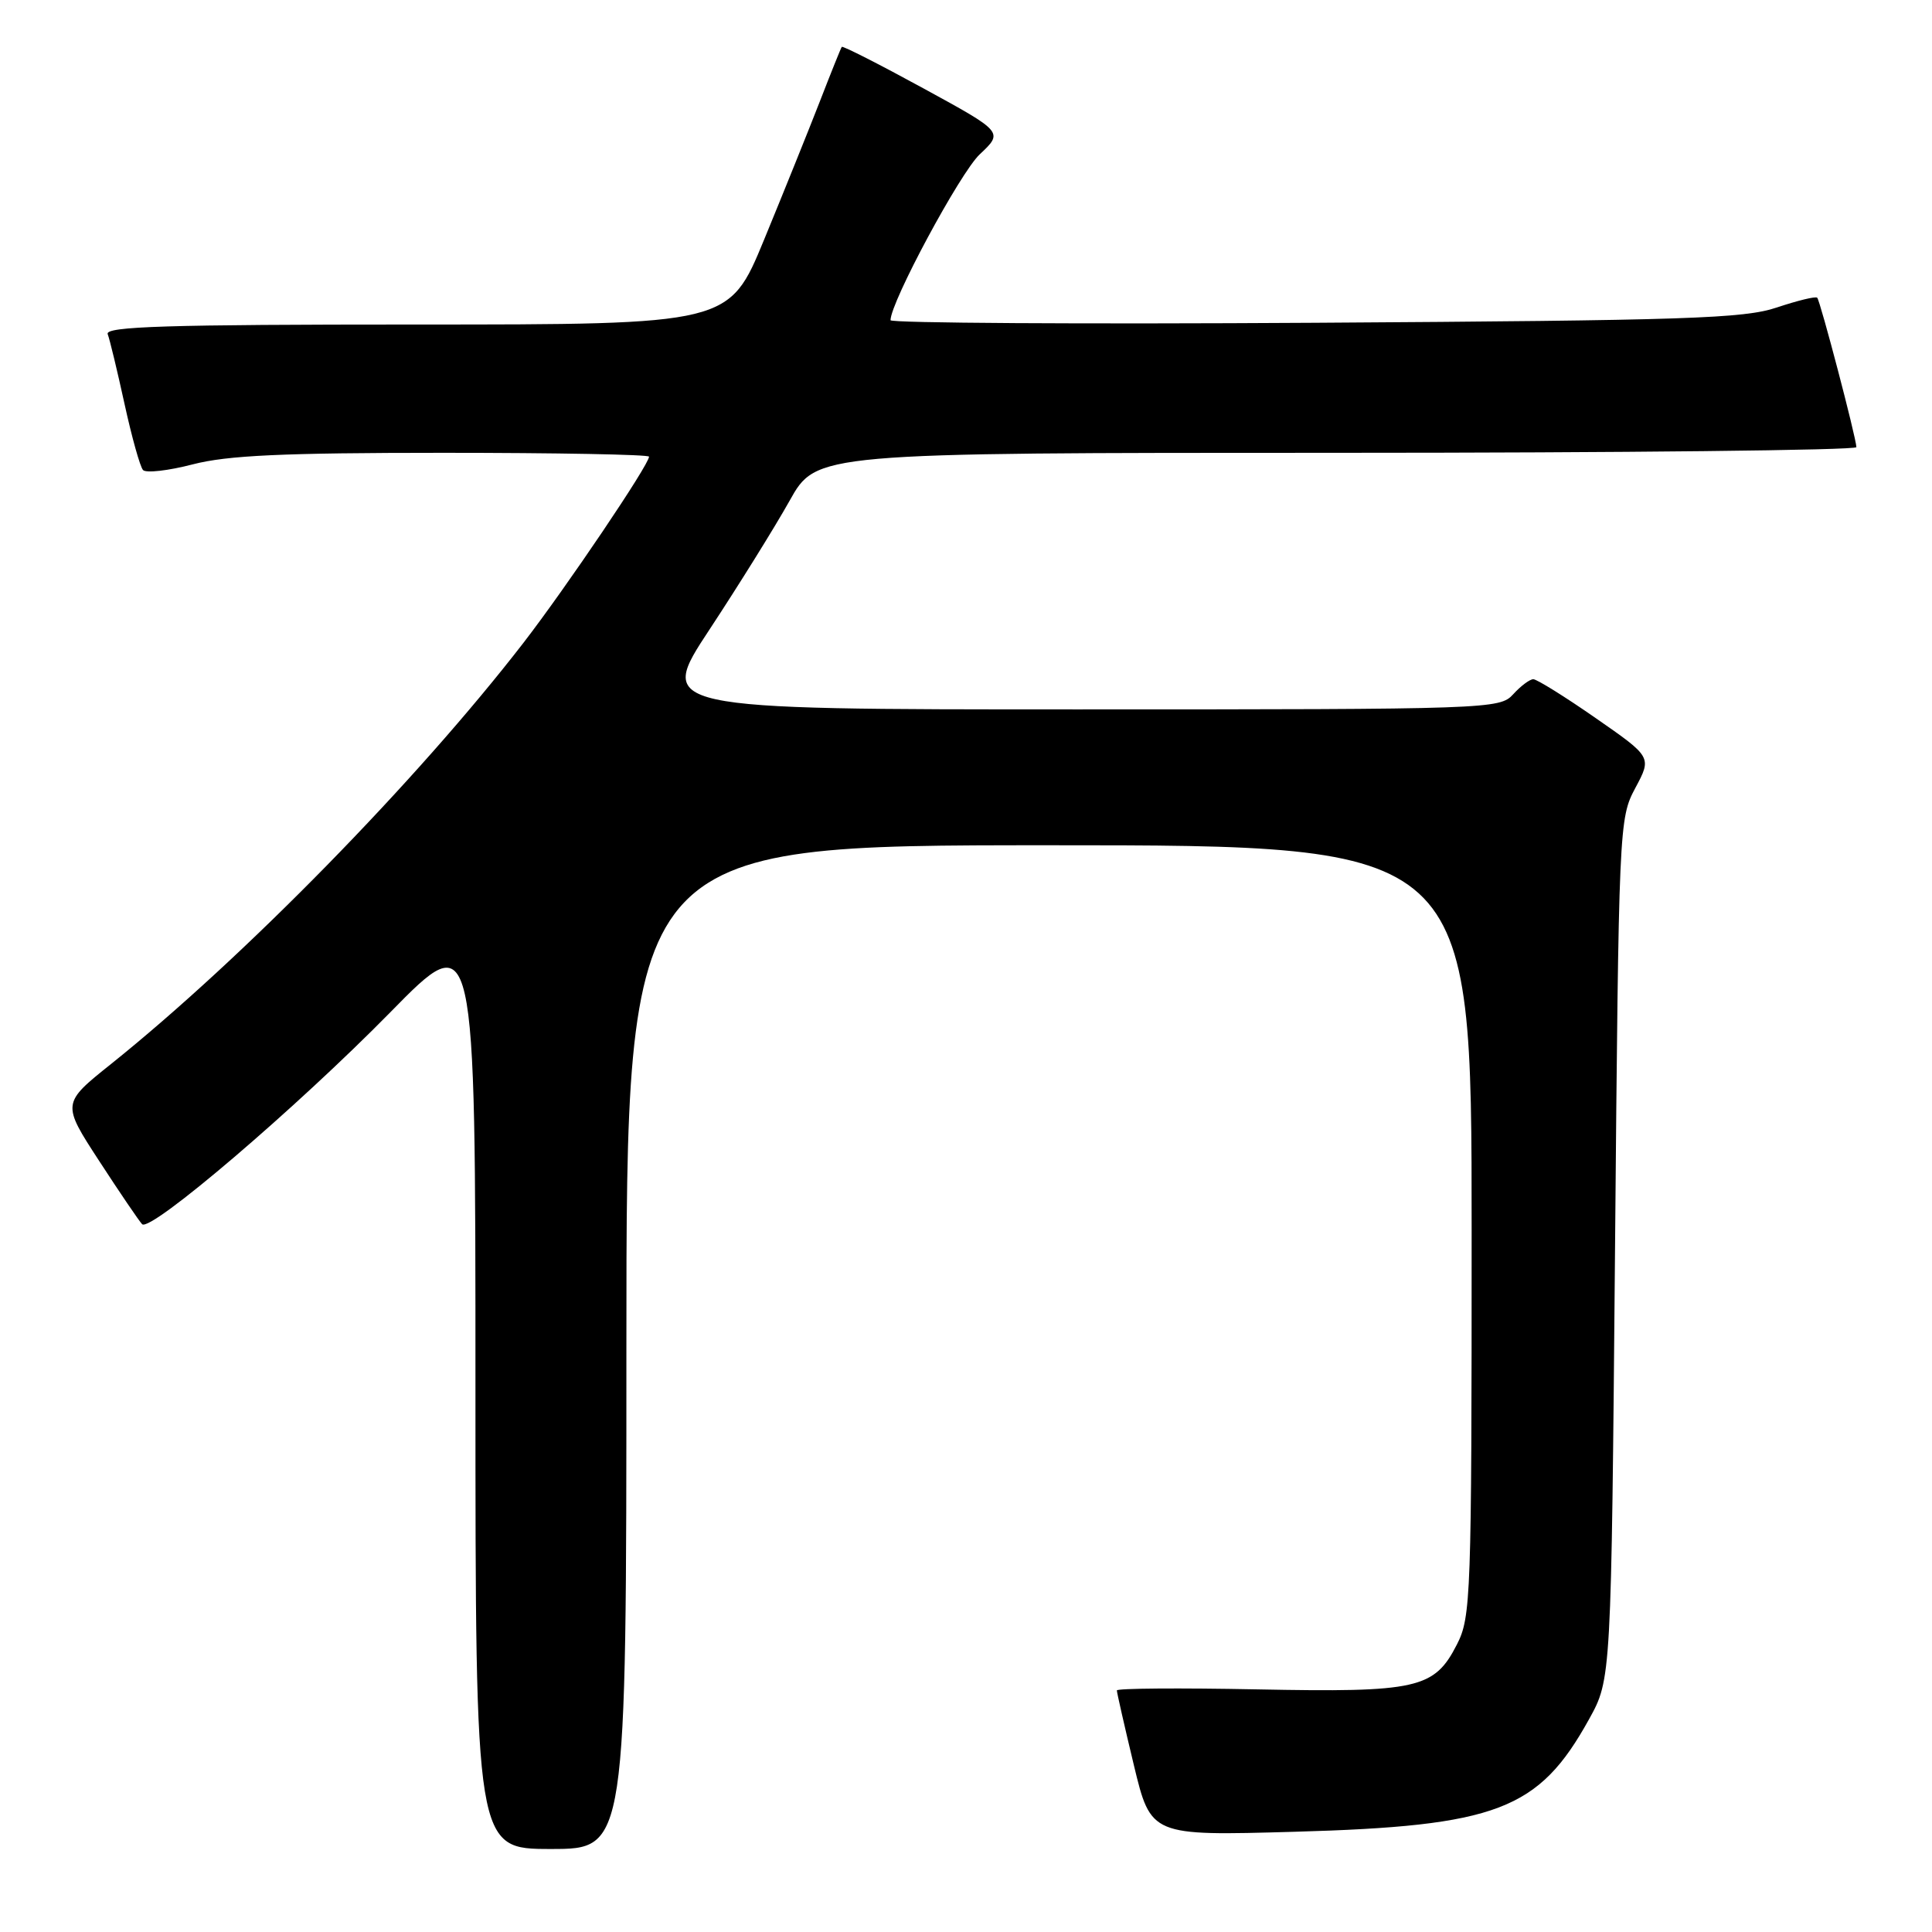 <?xml version="1.0" encoding="UTF-8" standalone="no"?>
<!DOCTYPE svg PUBLIC "-//W3C//DTD SVG 1.1//EN" "http://www.w3.org/Graphics/SVG/1.1/DTD/svg11.dtd" >
<svg xmlns="http://www.w3.org/2000/svg" xmlns:xlink="http://www.w3.org/1999/xlink" version="1.1" viewBox="0 0 256 256">
 <g >
 <path fill="currentColor"
d=" M 83.00 178.50 C 83.00 112.00 83.00 112.00 139.00 112.00 C 195.00 112.00 195.00 112.00 195.00 163.04 C 195.00 211.65 194.91 214.26 193.05 217.90 C 190.06 223.77 187.80 224.27 166.53 223.85 C 156.34 223.65 148.00 223.71 147.99 223.99 C 147.99 224.27 149.00 228.72 150.24 233.88 C 152.50 243.26 152.50 243.26 171.50 242.72 C 198.36 241.96 203.89 239.85 210.55 227.82 C 213.50 222.50 213.50 222.50 214.00 165.50 C 214.49 109.26 214.53 108.45 216.69 104.41 C 218.88 100.32 218.88 100.32 211.45 95.16 C 207.37 92.32 203.64 90.00 203.17 90.00 C 202.70 90.00 201.50 90.90 200.50 92.00 C 198.73 93.95 197.42 94.00 142.86 94.00 C 87.03 94.00 87.03 94.00 94.05 83.36 C 97.90 77.51 102.66 69.86 104.62 66.36 C 108.17 60.00 108.17 60.00 177.09 60.00 C 214.99 60.00 245.99 59.66 245.98 59.25 C 245.95 57.98 241.19 39.86 240.79 39.45 C 240.58 39.24 238.18 39.83 235.45 40.74 C 231.11 42.21 223.54 42.46 174.25 42.77 C 143.31 42.96 118.00 42.81 118.00 42.43 C 118.00 40.04 127.23 22.88 129.82 20.45 C 132.96 17.50 132.96 17.50 122.36 11.71 C 116.52 8.52 111.66 6.05 111.54 6.21 C 111.42 6.37 110.10 9.65 108.61 13.50 C 107.11 17.35 103.80 25.56 101.25 31.75 C 96.61 43.00 96.61 43.00 55.20 43.00 C 22.10 43.00 13.88 43.26 14.27 44.27 C 14.54 44.97 15.54 49.13 16.50 53.52 C 17.46 57.91 18.56 61.85 18.95 62.28 C 19.34 62.71 22.31 62.37 25.54 61.53 C 30.13 60.34 37.43 60.00 58.71 60.00 C 73.72 60.00 86.00 60.23 86.00 60.51 C 86.00 61.58 75.03 77.83 69.35 85.19 C 55.22 103.47 32.27 126.91 14.72 140.98 C 8.18 146.21 8.18 146.21 13.16 153.86 C 15.89 158.06 18.45 161.82 18.83 162.21 C 19.92 163.33 39.27 146.81 51.72 134.13 C 63.00 122.63 63.00 122.63 63.00 183.82 C 63.00 245.00 63.00 245.00 73.00 245.00 C 83.00 245.00 83.00 245.00 83.00 178.50 Z "/>
</g>
</svg>
